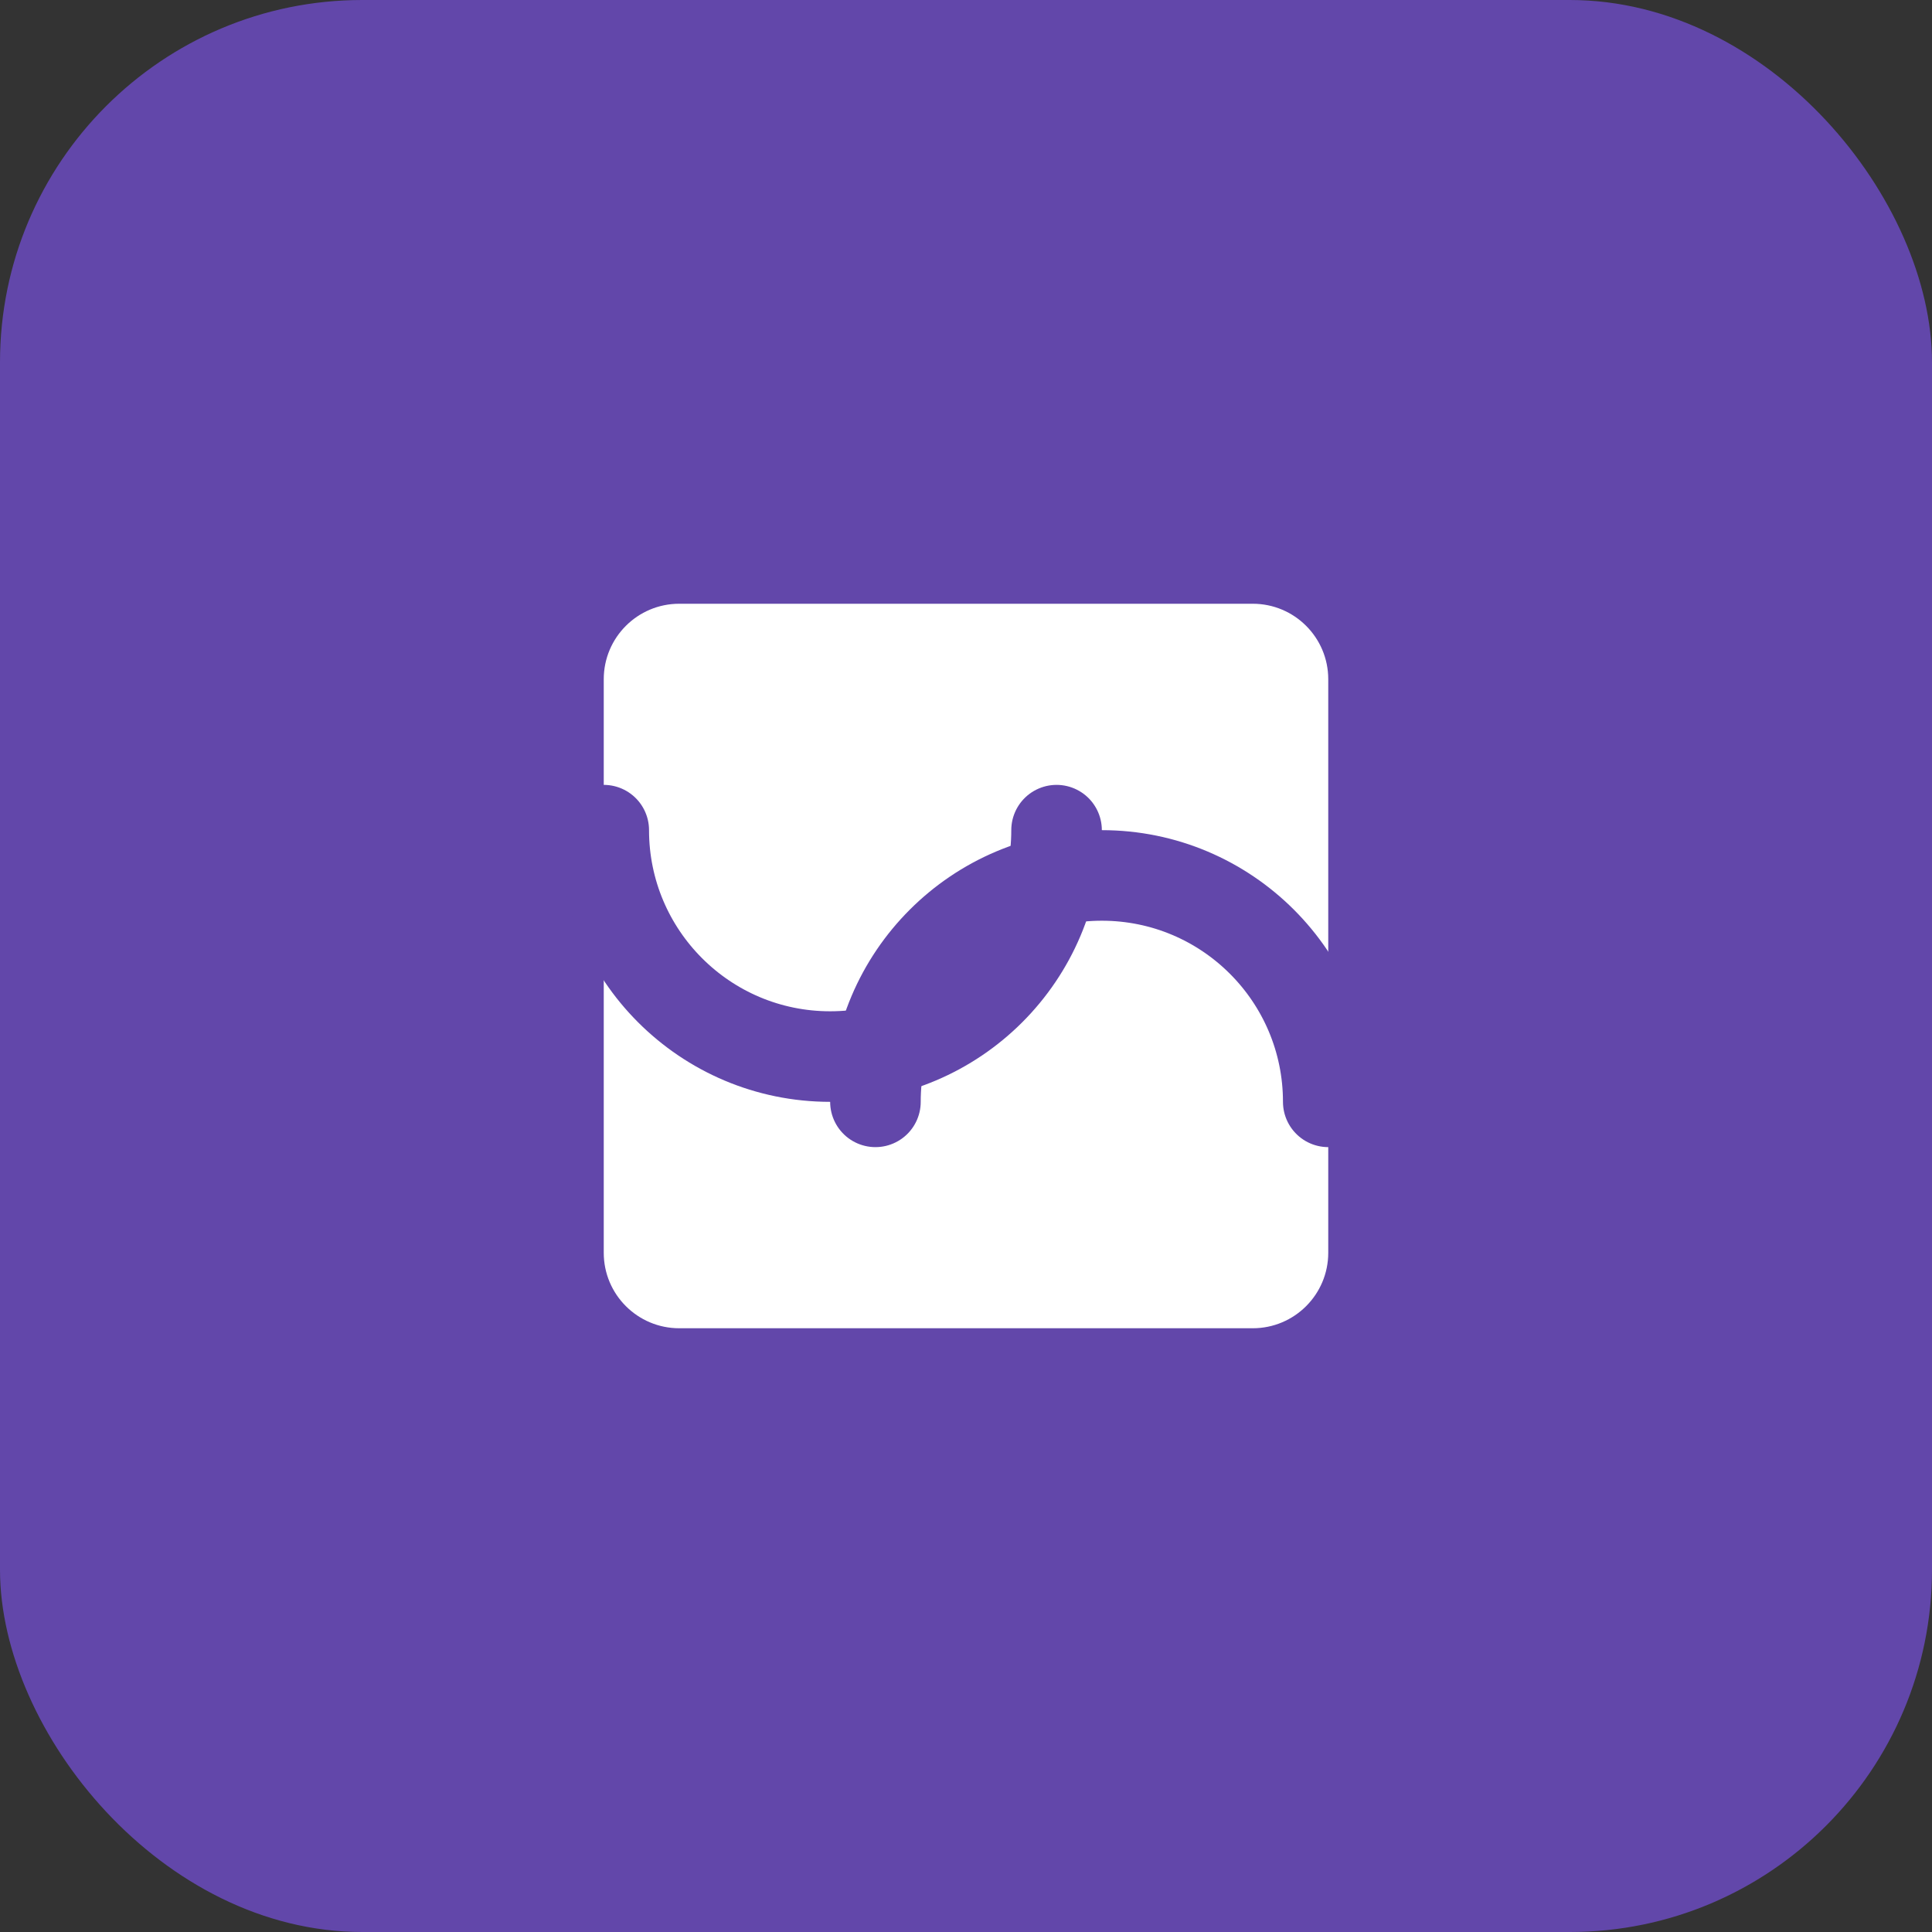 <svg width="128" height="128" viewBox="0 0 128 128" fill="none" xmlns="http://www.w3.org/2000/svg">
  <rect x="0" y="0" width="128" height="128" fill="#333333" stroke="none"/>
  <rect width="128" height="128" rx="24" fill="#6247AA"/>
  <path d="M40 45C40 42.239 42.239 40 45 40H83C85.761 40 88 42.239 88 45V83C88 85.761 85.761 88 83 88H45C42.239 88 40 85.761 40 83V45Z" fill="white"/>
  <path d="M70 55C70 63.284 63.284 70 55 70C46.716 70 40 63.284 40 55" stroke="#6247AA" stroke-width="6" stroke-linecap="round"/>
  <path d="M88 73C88 64.716 81.284 58 73 58C64.716 58 58 64.716 58 73" stroke="#6247AA" stroke-width="6" stroke-linecap="round"/>
</svg>
